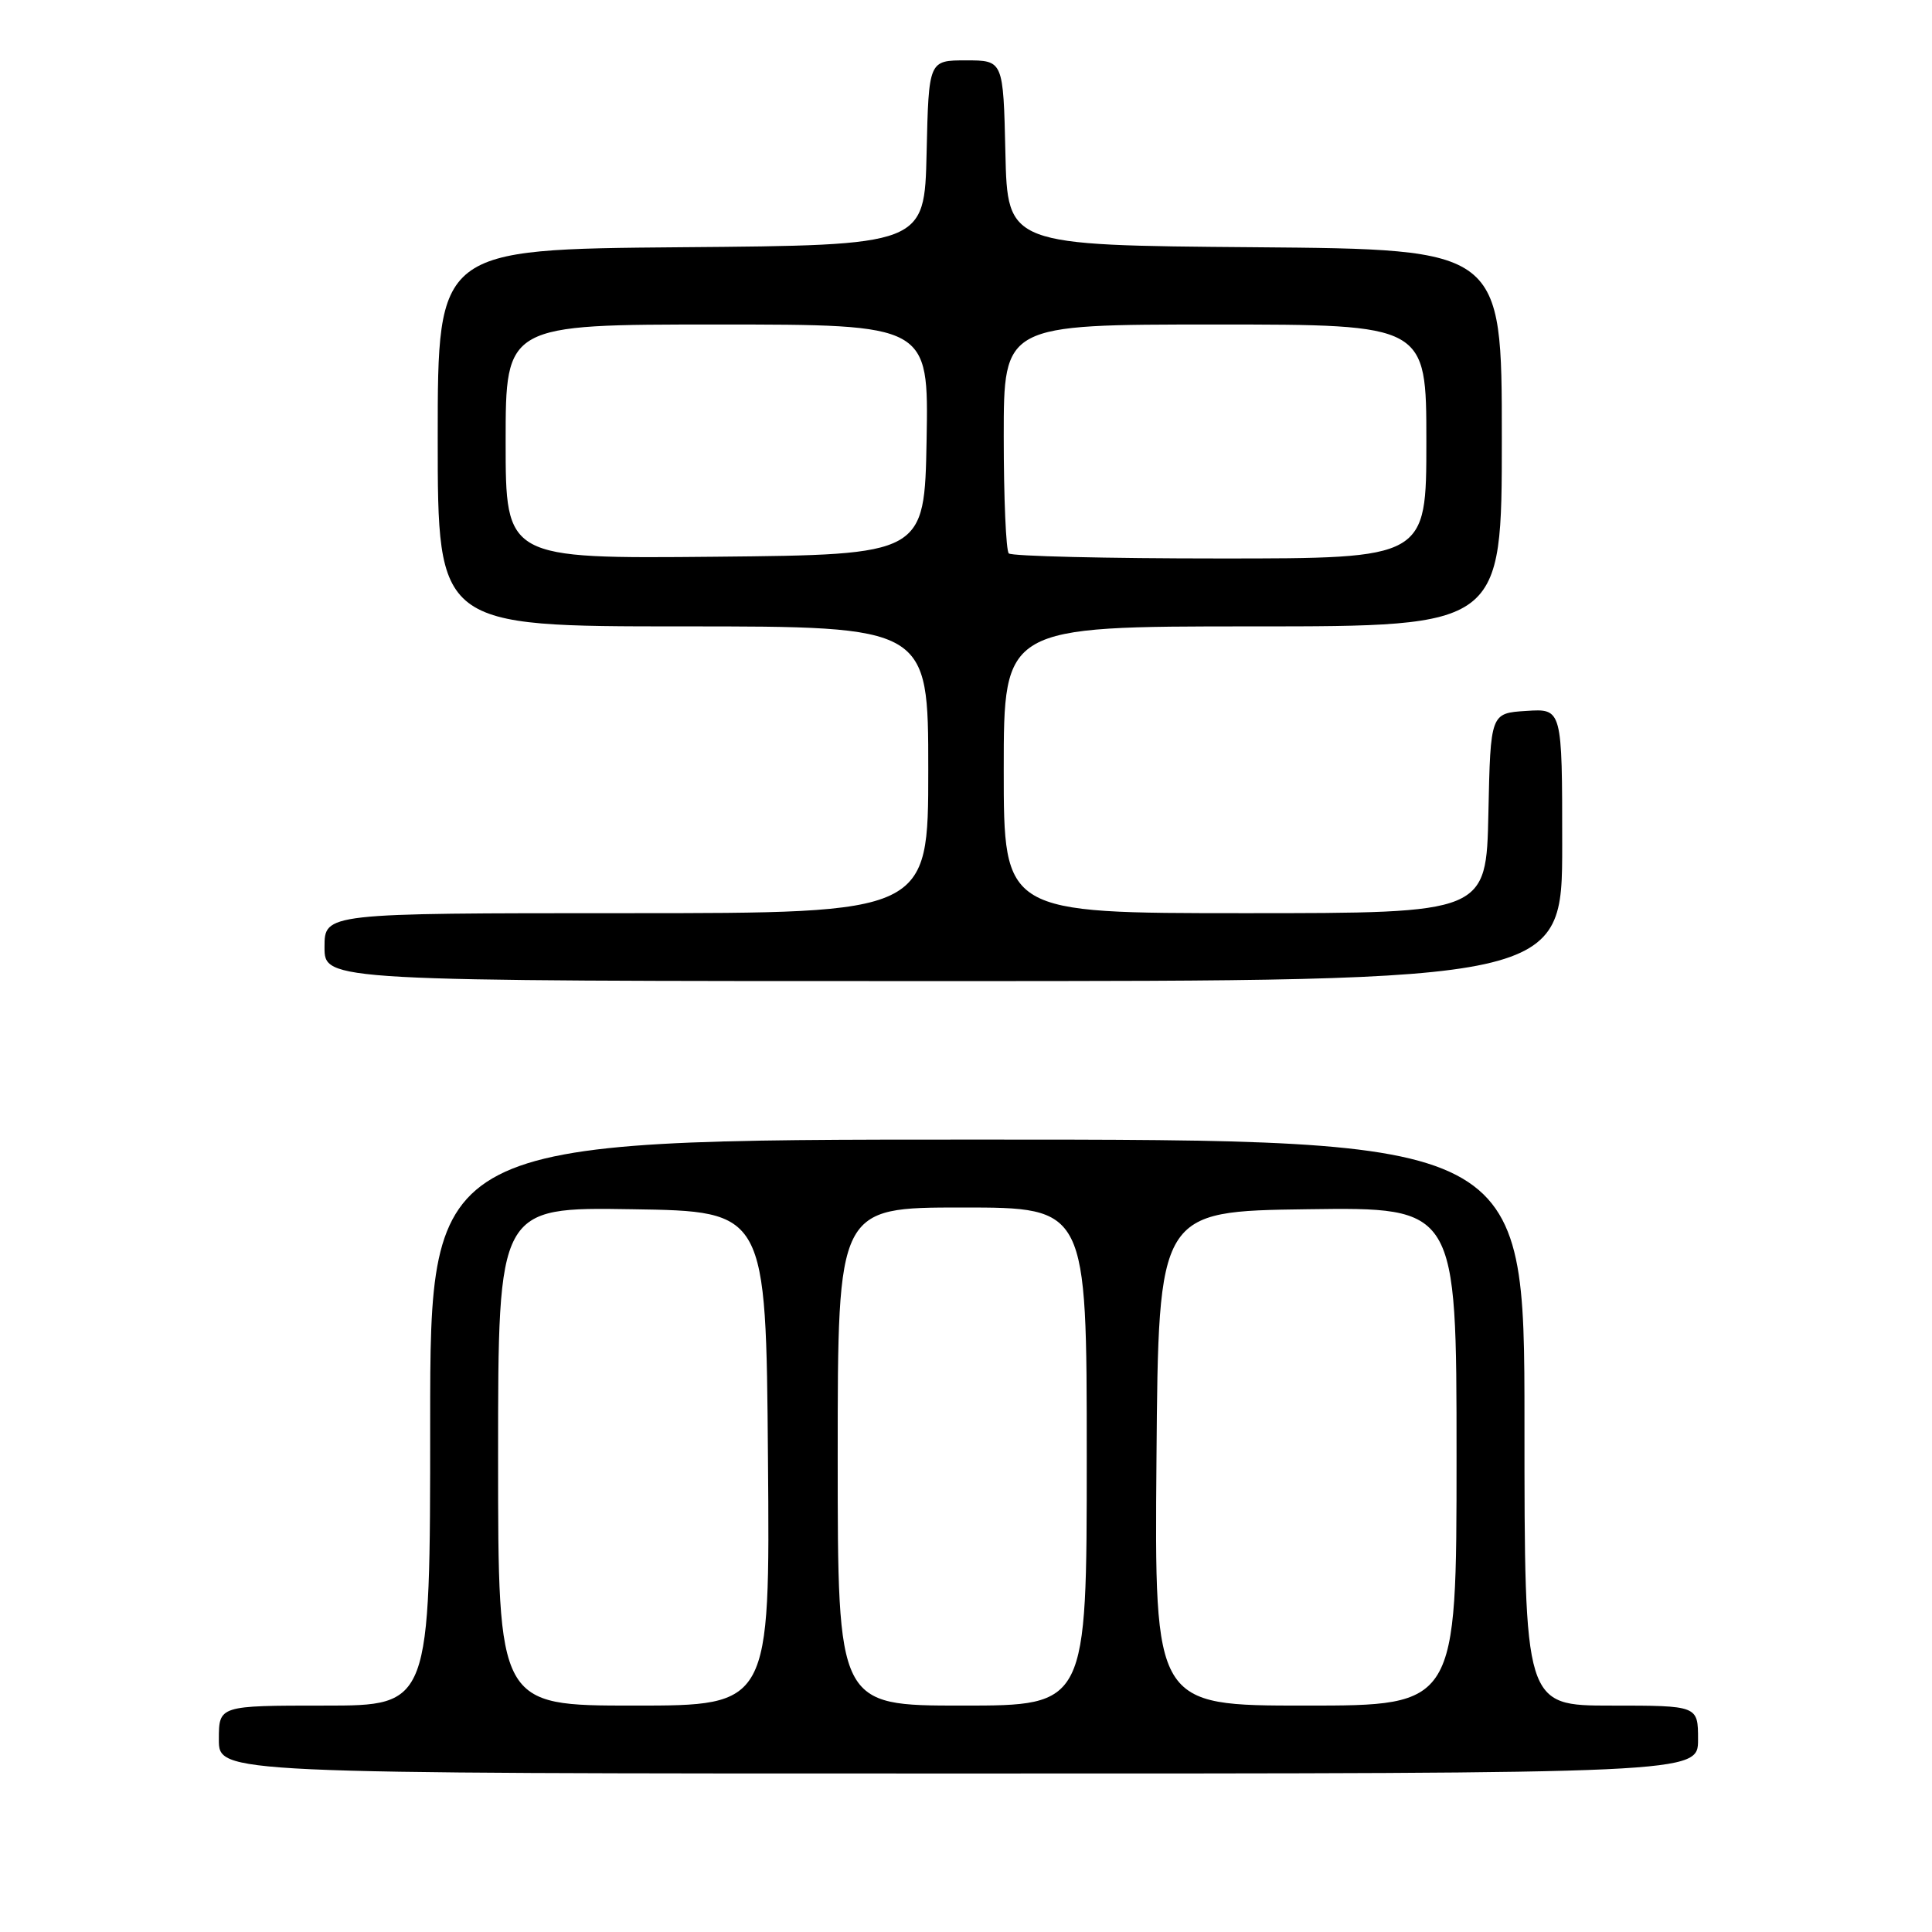 <?xml version="1.0" encoding="UTF-8" standalone="no"?>
<!DOCTYPE svg PUBLIC "-//W3C//DTD SVG 1.1//EN" "http://www.w3.org/Graphics/SVG/1.1/DTD/svg11.dtd" >
<svg xmlns="http://www.w3.org/2000/svg" xmlns:xlink="http://www.w3.org/1999/xlink" version="1.1" viewBox="0 0 256 256">
 <g >
 <path fill="currentColor"
d=" M 225.00 230.50 C 225.00 226.00 225.00 226.00 213.50 226.00 C 202.00 226.00 202.00 226.00 202.00 188.50 C 202.00 151.00 202.00 151.00 129.50 151.00 C 57.00 151.00 57.00 151.00 57.00 188.50 C 57.00 226.00 57.00 226.00 43.00 226.00 C 29.00 226.00 29.00 226.00 29.00 230.50 C 29.00 235.00 29.00 235.00 127.00 235.00 C 225.00 235.00 225.00 235.00 225.00 230.50 Z  M 207.00 111.95 C 207.00 93.89 207.00 93.89 202.25 94.20 C 197.50 94.50 197.50 94.50 197.22 107.75 C 196.94 121.00 196.94 121.00 164.97 121.00 C 133.00 121.00 133.00 121.00 133.00 102.00 C 133.00 83.00 133.00 83.00 166.00 83.00 C 199.00 83.00 199.00 83.00 199.00 58.01 C 199.00 33.03 199.00 33.03 166.25 32.76 C 133.50 32.50 133.50 32.50 133.22 20.25 C 132.94 8.00 132.94 8.00 128.00 8.00 C 123.06 8.00 123.06 8.00 122.78 20.25 C 122.50 32.50 122.50 32.50 90.25 32.76 C 58.00 33.03 58.00 33.03 58.00 58.01 C 58.00 83.00 58.00 83.00 90.50 83.00 C 123.00 83.00 123.00 83.00 123.00 102.00 C 123.00 121.00 123.00 121.00 83.00 121.00 C 43.00 121.00 43.00 121.00 43.00 125.50 C 43.00 130.00 43.00 130.00 125.00 130.00 C 207.00 130.00 207.00 130.00 207.00 111.95 Z  M 66.00 192.98 C 66.00 159.95 66.00 159.95 83.75 160.23 C 101.50 160.50 101.50 160.50 101.76 193.25 C 102.03 226.00 102.03 226.00 84.01 226.00 C 66.00 226.00 66.00 226.00 66.00 192.98 Z  M 111.00 193.00 C 111.00 160.00 111.00 160.00 127.50 160.00 C 144.00 160.00 144.00 160.00 144.00 193.00 C 144.00 226.00 144.00 226.00 127.50 226.00 C 111.00 226.00 111.00 226.00 111.00 193.00 Z  M 153.24 193.25 C 153.50 160.50 153.50 160.50 173.25 160.23 C 193.00 159.96 193.00 159.96 193.00 192.98 C 193.00 226.00 193.00 226.00 172.99 226.00 C 152.97 226.00 152.97 226.00 153.24 193.25 Z  M 67.00 58.52 C 67.00 43.00 67.00 43.00 95.03 43.00 C 123.05 43.00 123.05 43.00 122.78 58.25 C 122.50 73.50 122.50 73.50 94.75 73.77 C 67.00 74.03 67.00 74.03 67.00 58.52 Z  M 133.67 73.33 C 133.30 72.97 133.00 65.99 133.00 57.83 C 133.00 43.00 133.00 43.00 161.00 43.00 C 189.00 43.00 189.00 43.00 189.00 58.50 C 189.00 74.00 189.00 74.00 161.67 74.00 C 146.63 74.00 134.03 73.70 133.67 73.33 Z "/>
</g>
</svg>